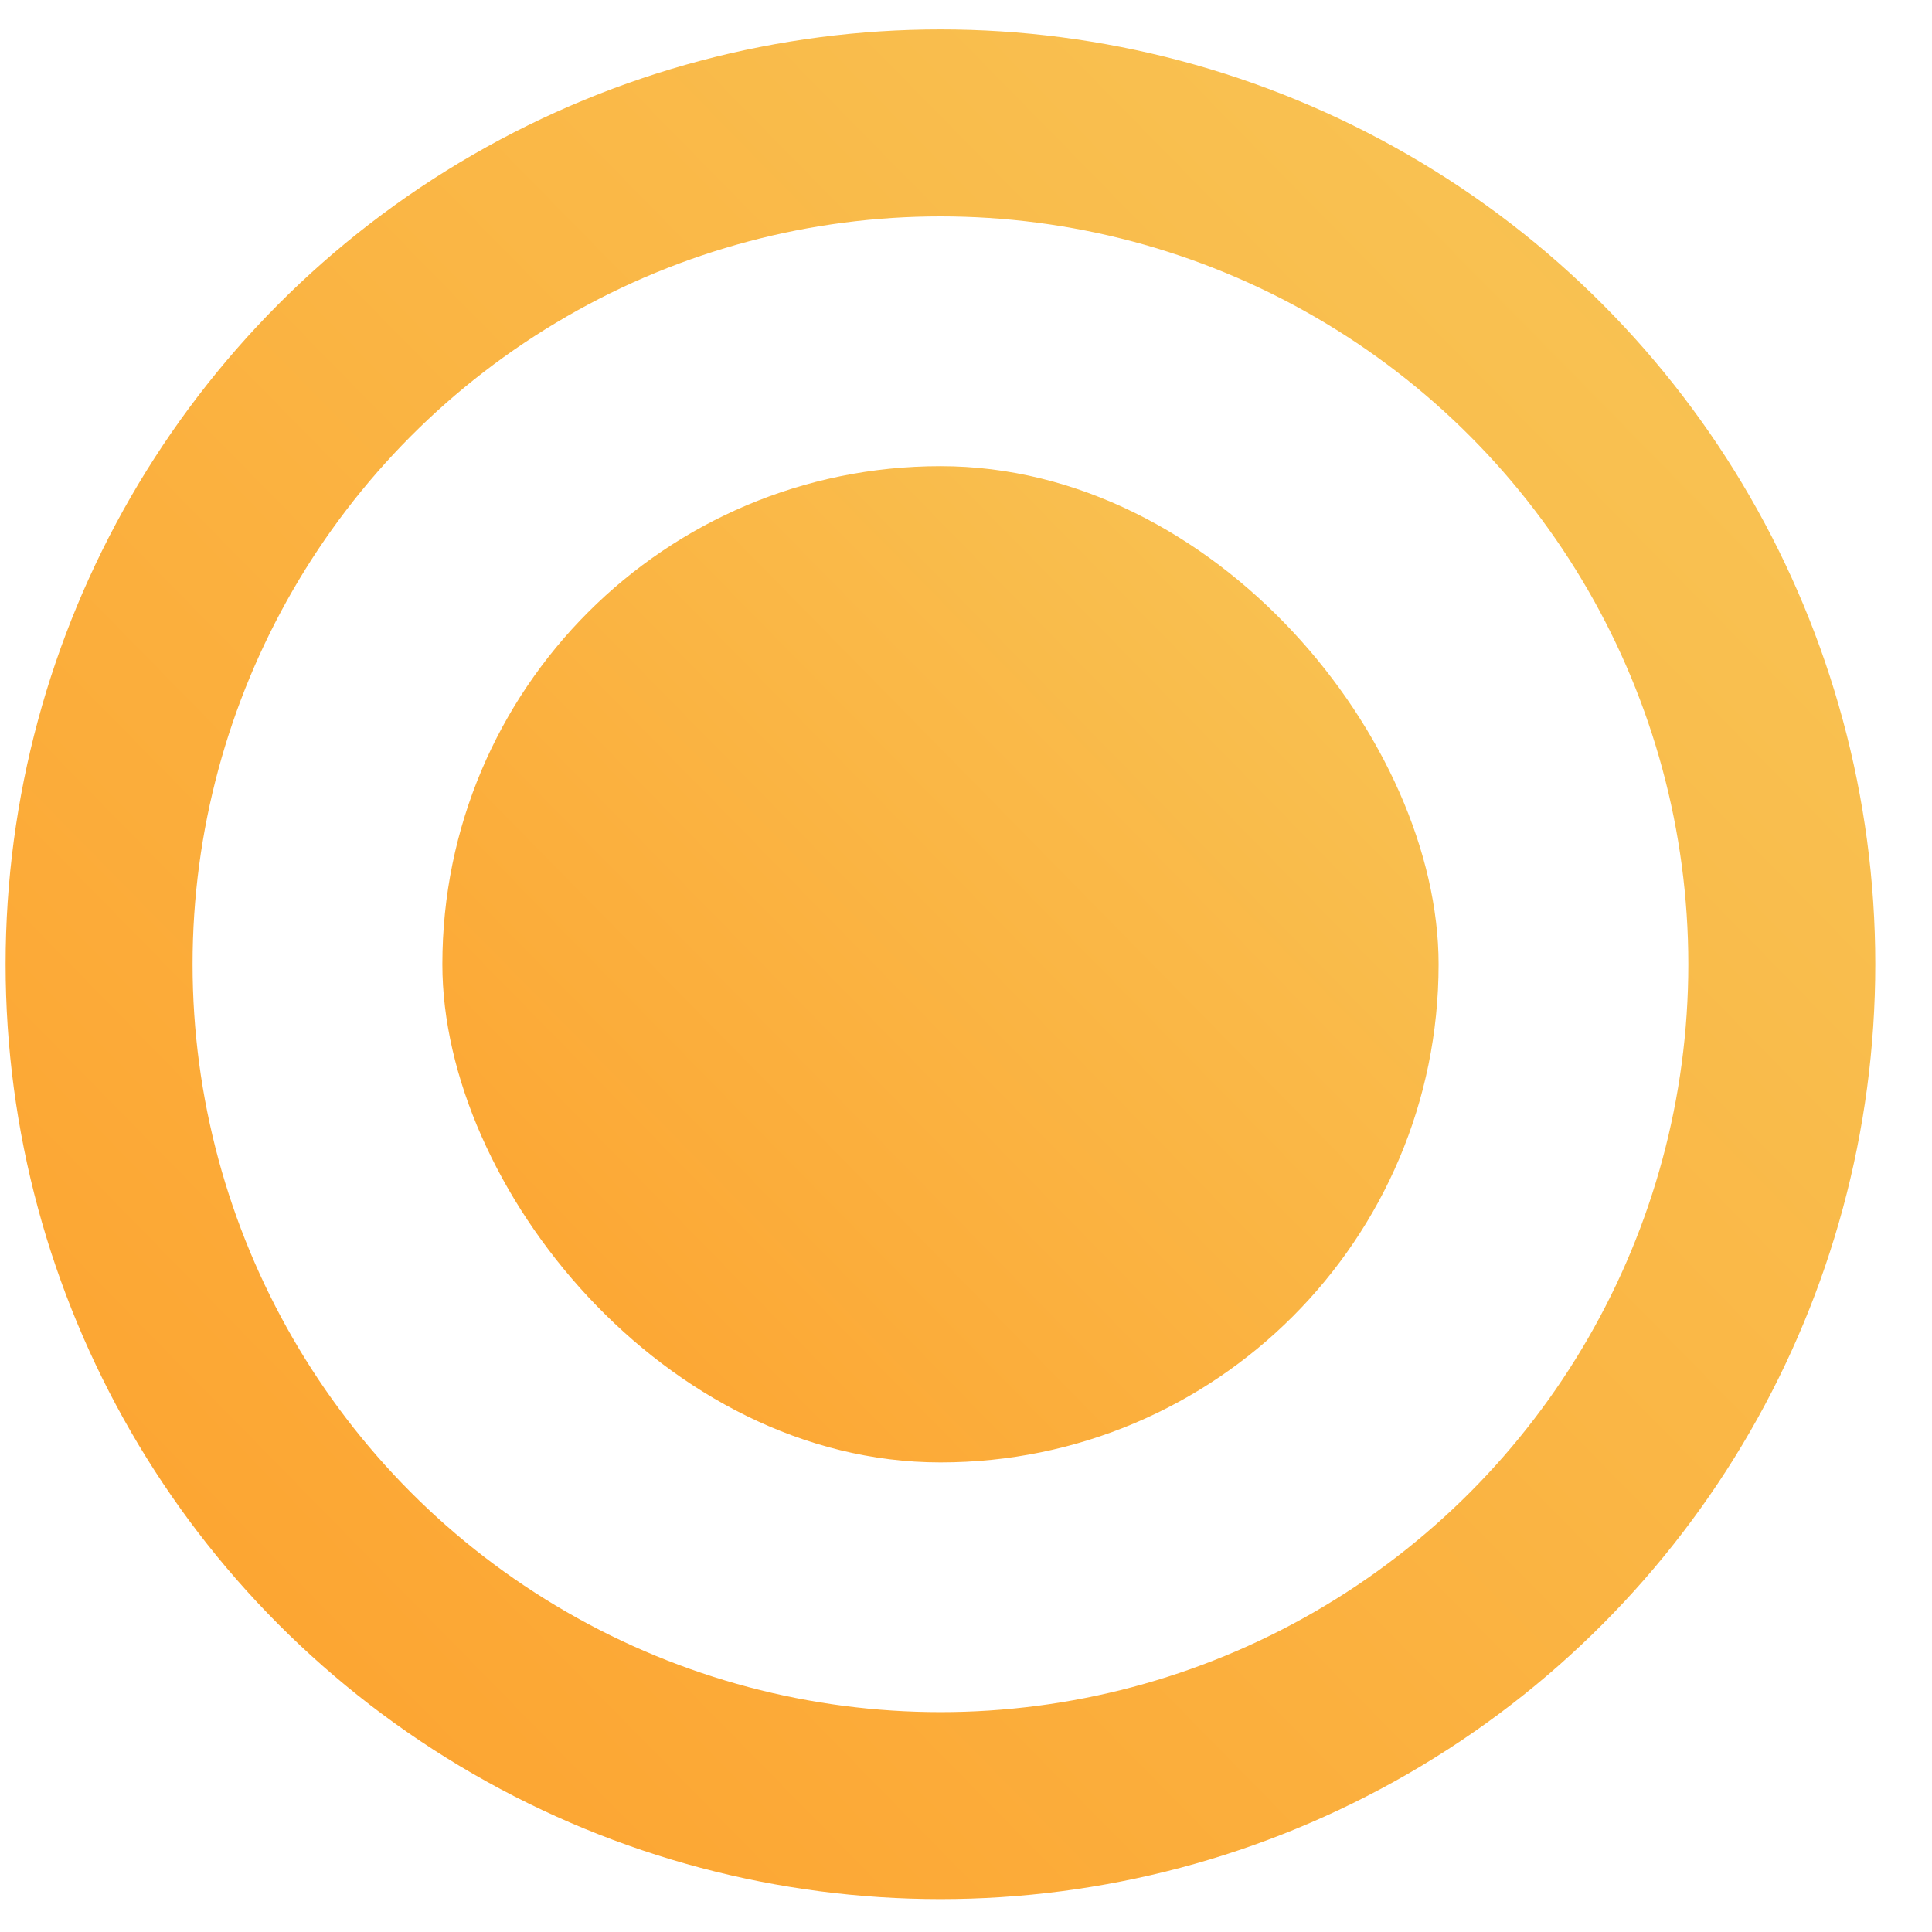 <?xml version="1.0" encoding="UTF-8"?>
<svg width="31px" height="31px" viewBox="0 0 31 31" version="1.1" xmlns="http://www.w3.org/2000/svg" xmlns:xlink="http://www.w3.org/1999/xlink">
    <!-- Generator: Sketch 46.2 (44496) - http://www.bohemiancoding.com/sketch -->
    <title>icon/icon-doing</title>
    <desc>Created with Sketch.</desc>
    <defs>
        <linearGradient x1="138.608%" y1="-38.478%" x2="-44.003%" y2="140.887%" id="linearGradient-orange">
            <stop stop-color="#F6D365" offset="0%"></stop>
            <stop stop-color="#FF931E" offset="100%"></stop>
        </linearGradient>
    </defs>
    <g id="Maquettes" stroke="none" stroke-width="1" fill="none" fill-rule="evenodd">
        <g id="Single-project" transform="translate(-747, -242)">
            <g id="Group-23" transform="translate(575, 233)">
                <g id="Group-12" transform="translate(170.5, 0)">
                    <g id="icon/todo/icon-doing/normal" transform="translate(0, 8.311)">
                        <g id="Group-11" transform="translate(0.952, 0.811)">
                            <circle id="Oval-2-Copy" stroke="url(#linearGradient-orange)" stroke-width="3" cx="15.638" cy="15.35" r="13.5"></circle>
                            <rect id="Rectangle" fill="url(#linearGradient-orange)" x="7.646" y="7.358" width="15.985" height="15.985" rx="7.992"></rect>
                        </g>
                    </g>
                </g>
            </g>
        </g>
    </g>
</svg>
